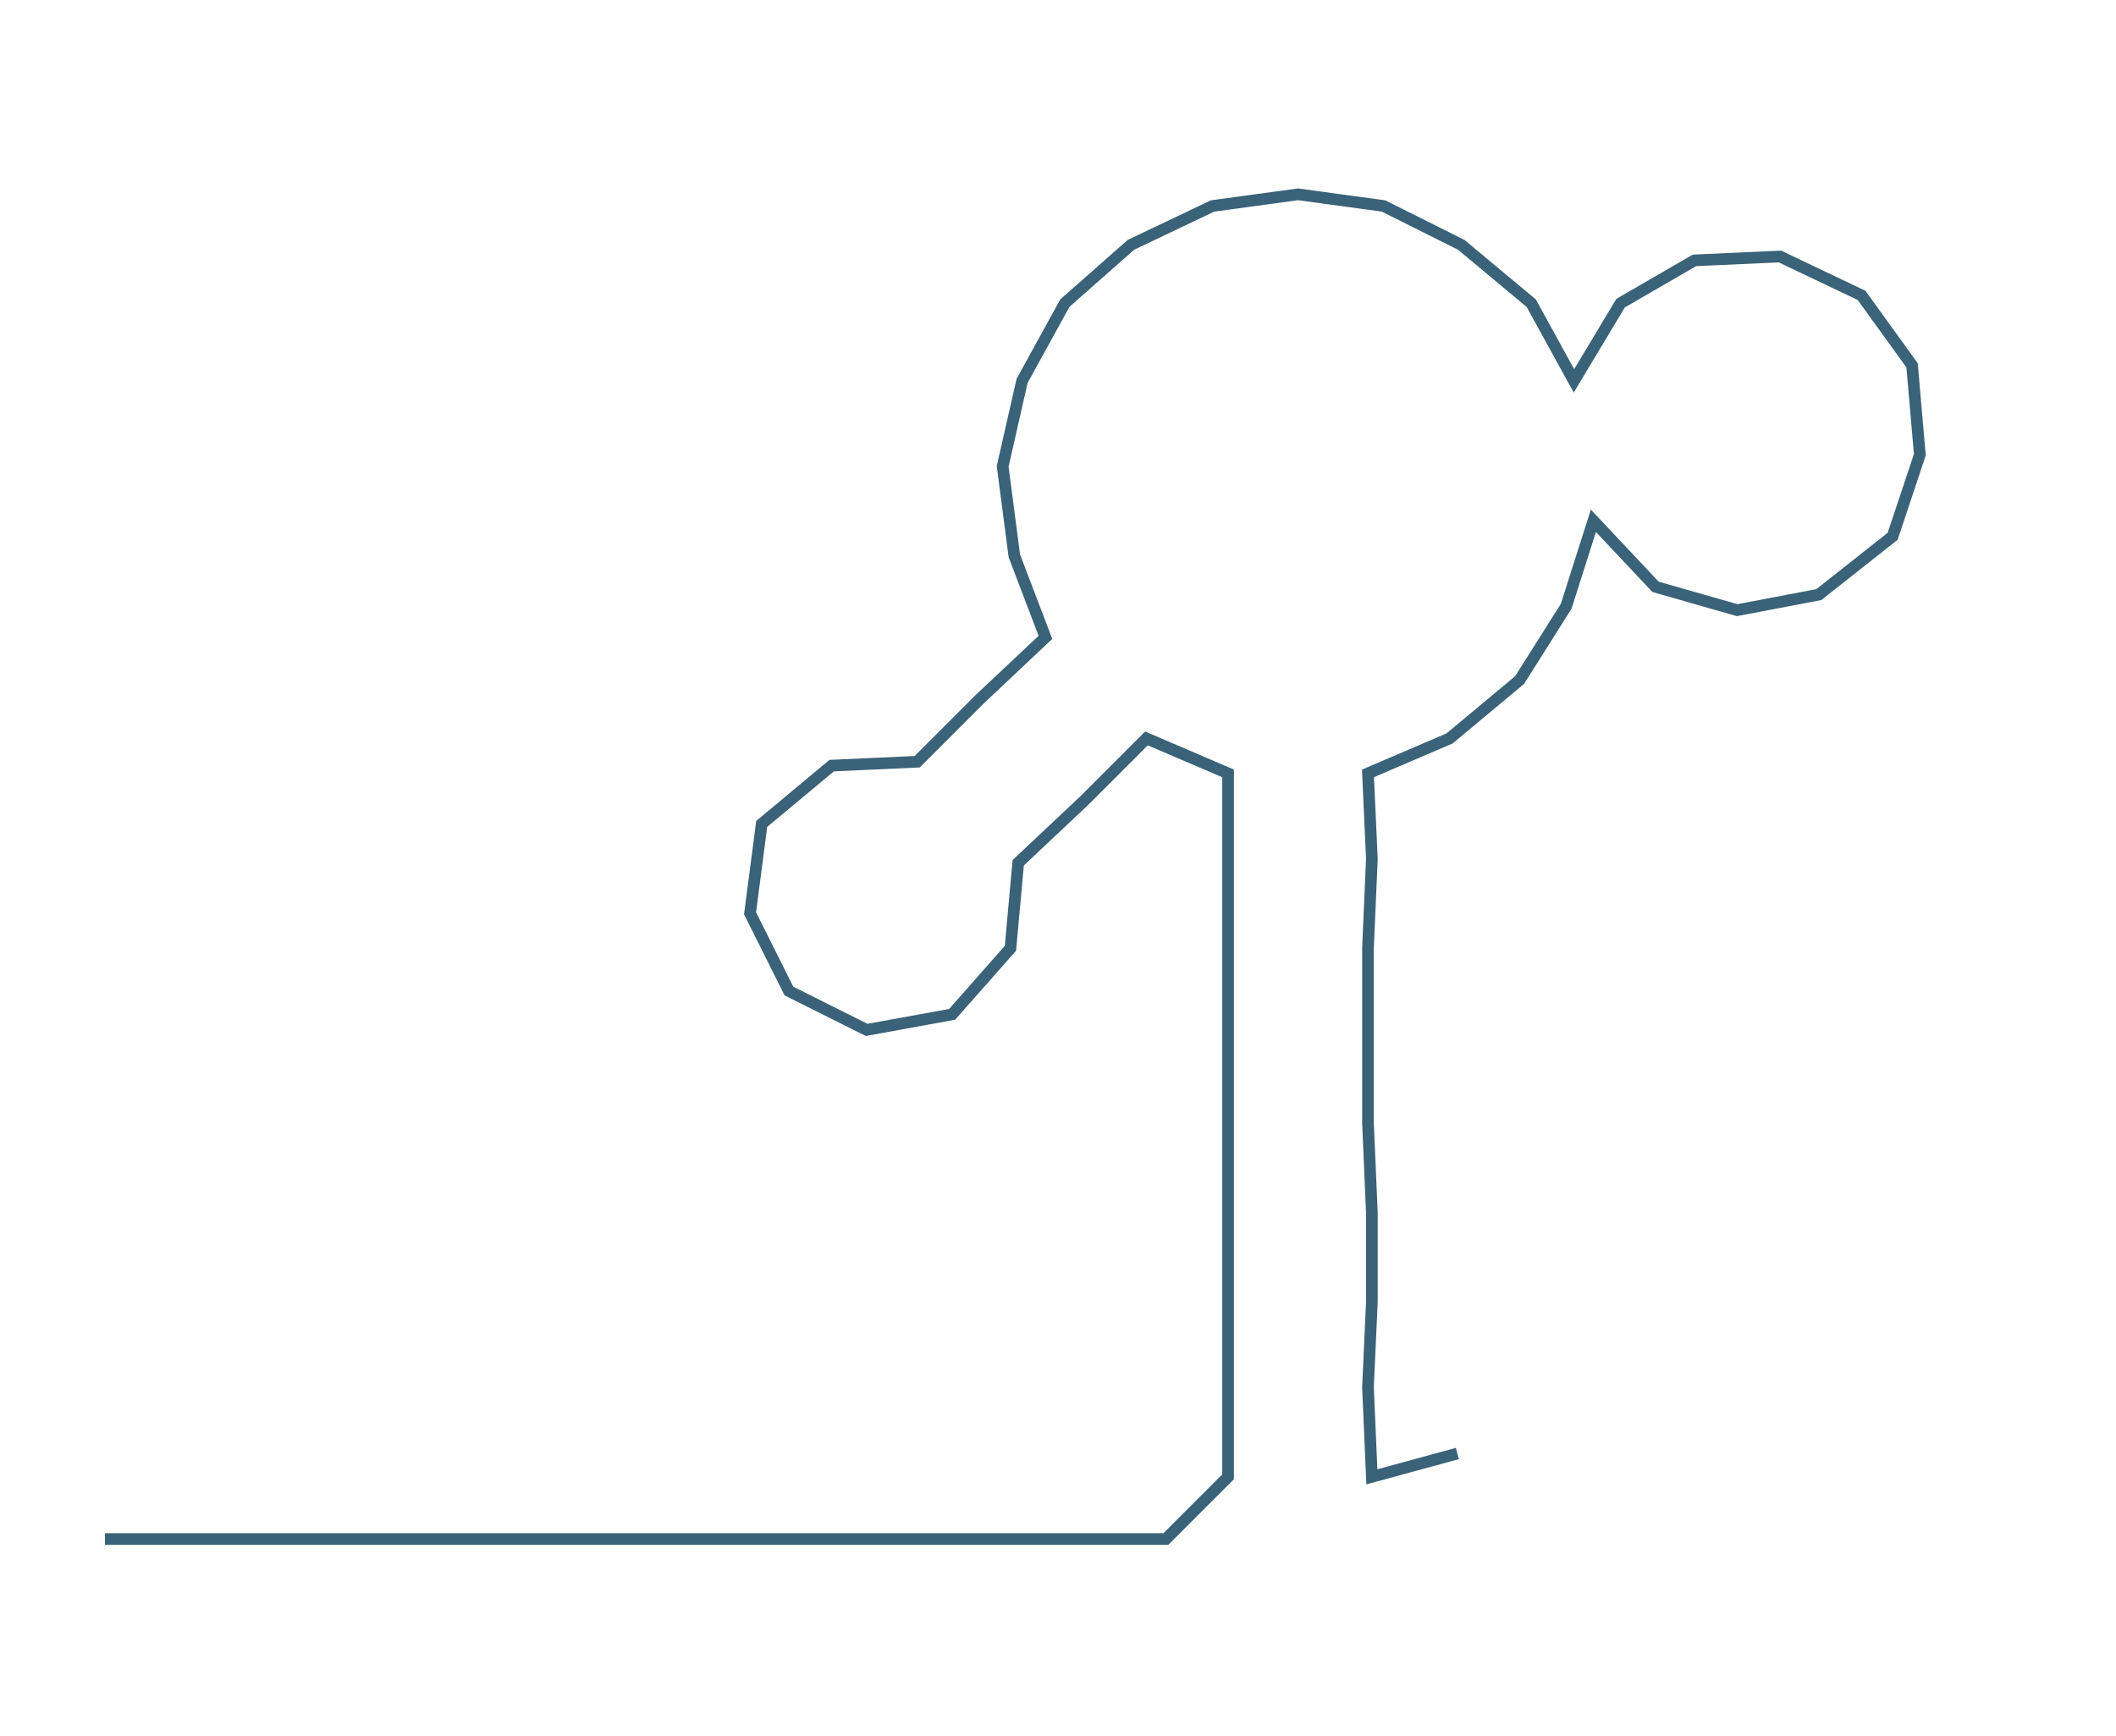 <ns0:svg xmlns:ns0="http://www.w3.org/2000/svg" width="300px" height="246.087px" viewBox="0 0 544.476 446.628"><ns0:path style="stroke:#3a6278;stroke-width:3px;fill:none;" d="M27 396 L27 396 L50 396 L72 396 L95 396 L118 396 L140 396 L163 396 L186 396 L209 396 L231 396 L254 396 L277 396 L300 396 L316 380 L316 357 L316 335 L316 312 L316 289 L316 267 L316 244 L316 221 L316 199 L295 190 L279 206 L262 222 L260 244 L245 261 L223 265 L203 255 L193 235 L196 212 L214 197 L236 196 L252 180 L269 164 L261 143 L258 120 L263 98 L274 78 L291 63 L312 53 L334 50 L356 53 L376 63 L394 78 L405 98 L417 78 L436 67 L458 66 L479 76 L492 94 L494 117 L487 138 L468 153 L447 157 L426 151 L410 134 L403 156 L391 175 L373 190 L352 199 L353 221 L352 244 L352 267 L352 289 L353 312 L353 335 L352 357 L353 380 L375 374" /></ns0:svg>